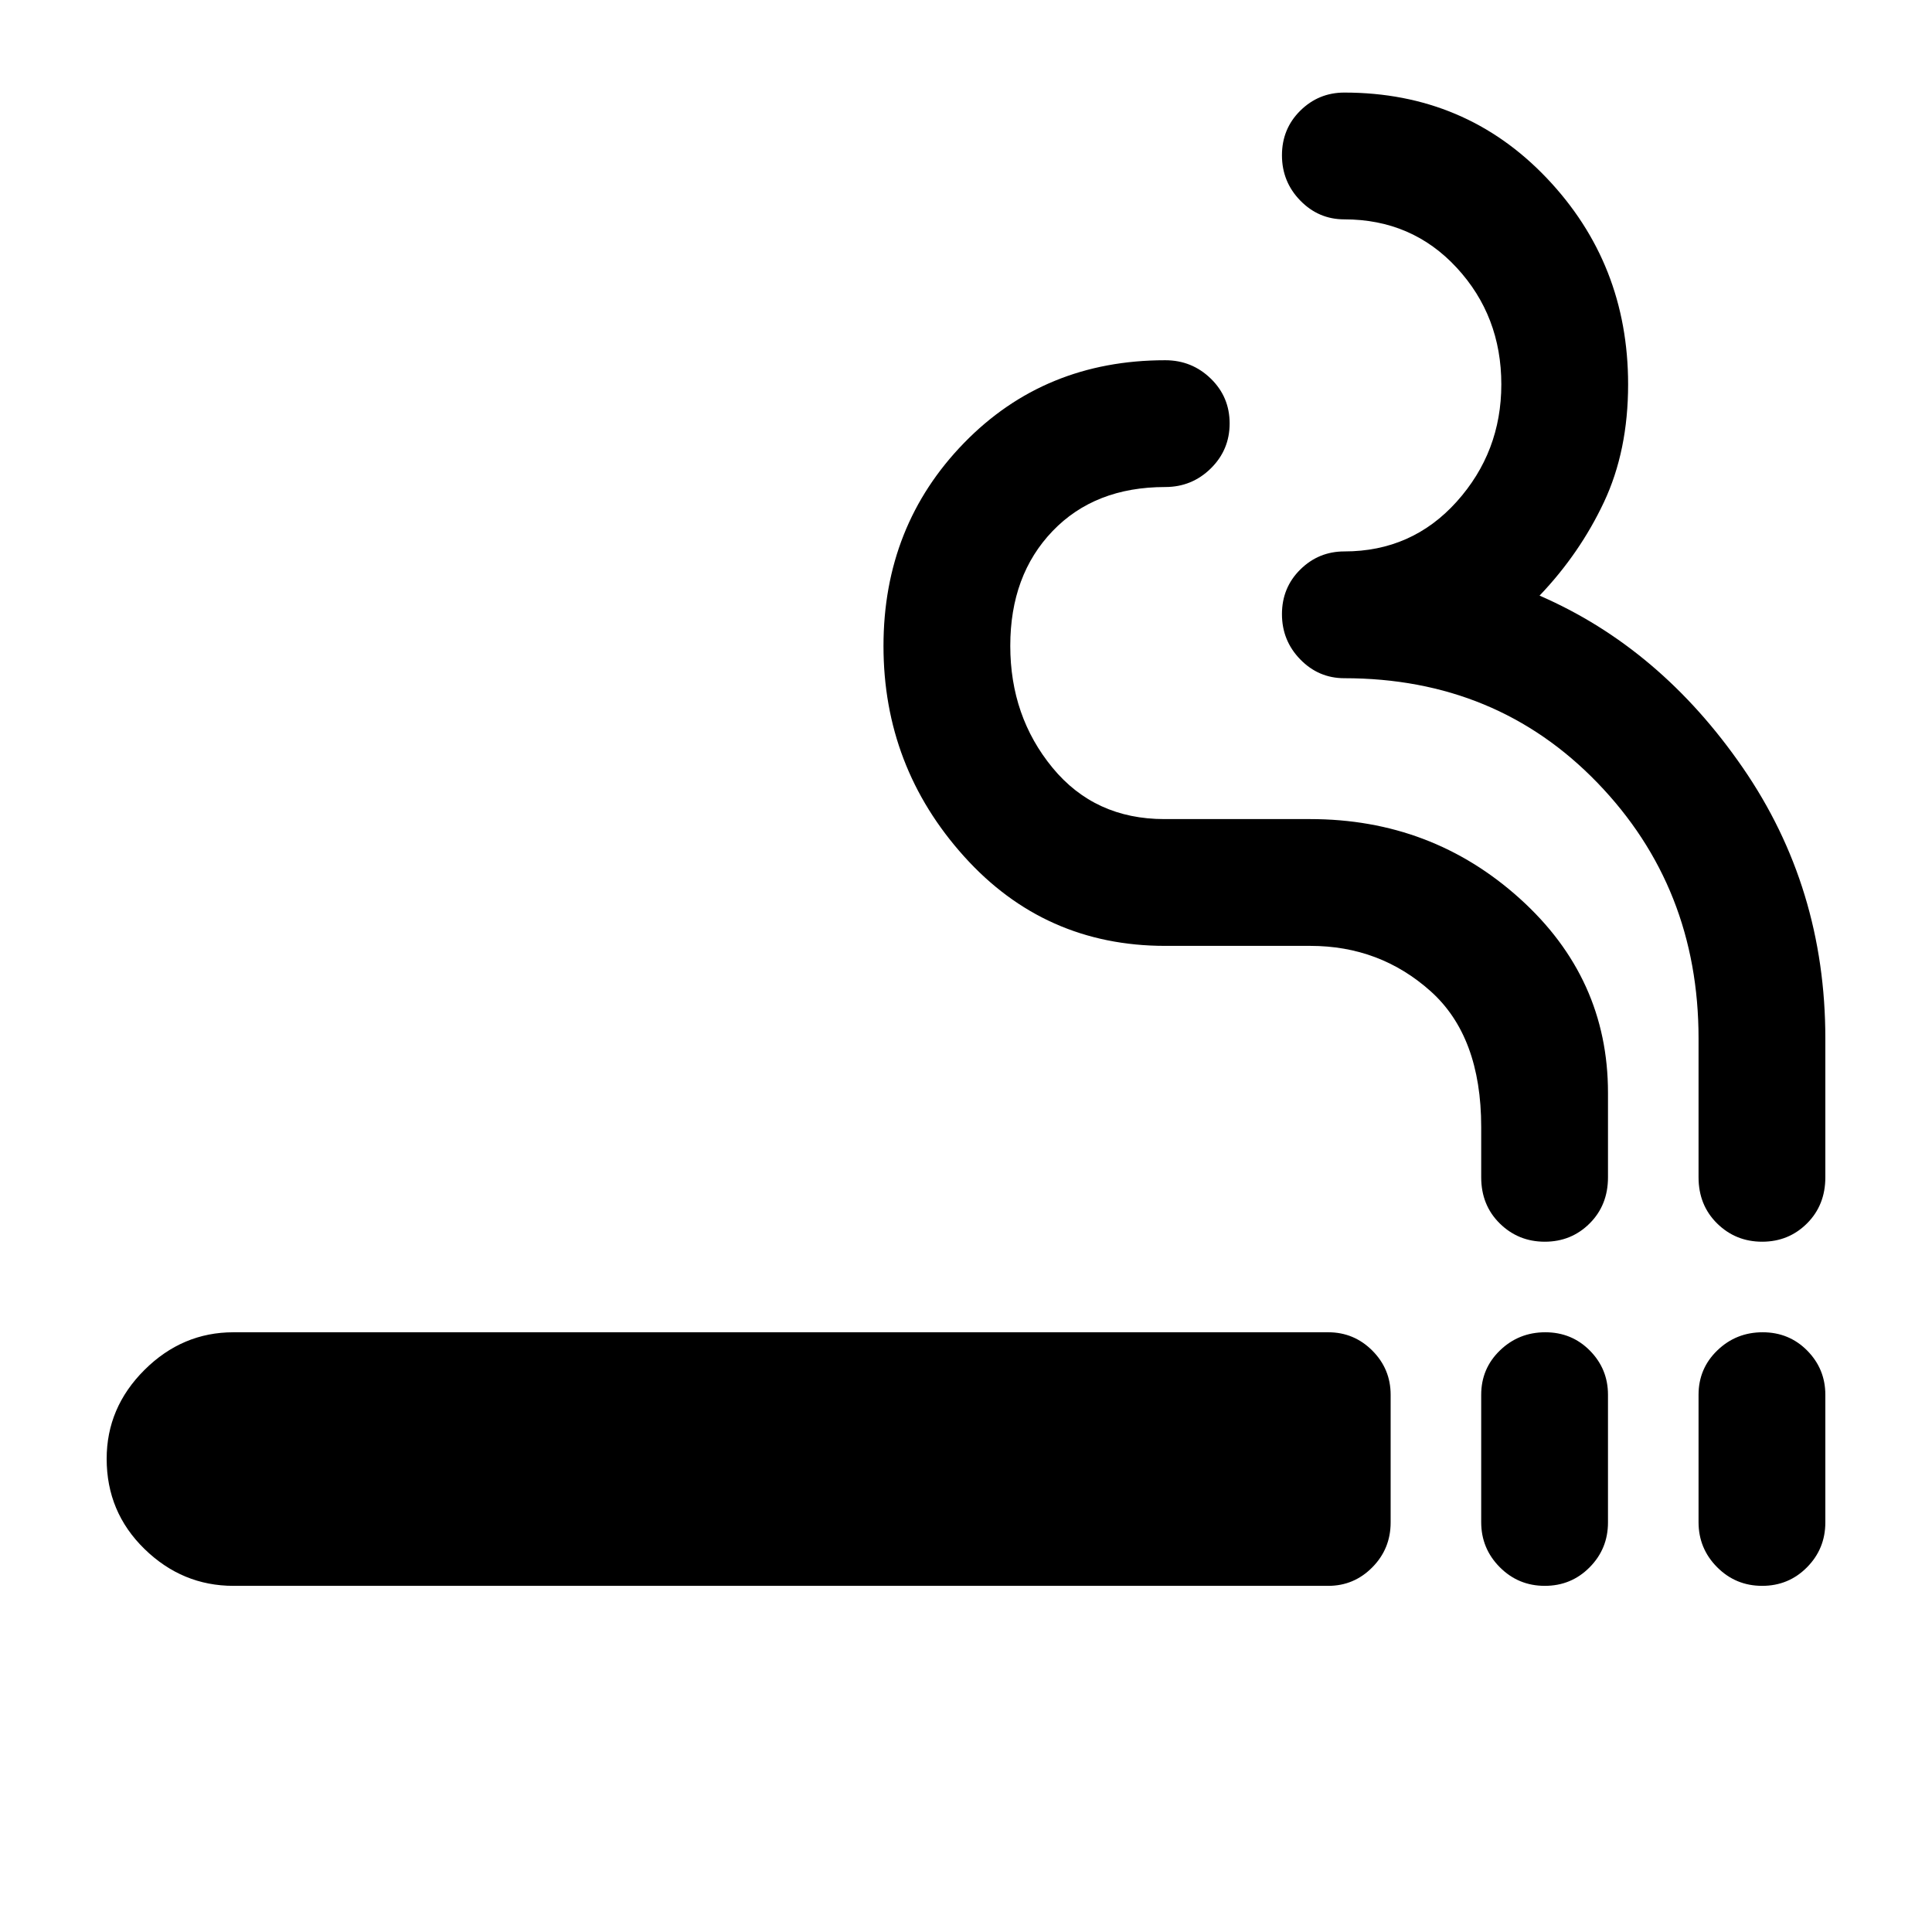 <svg xmlns="http://www.w3.org/2000/svg" height="48" viewBox="0 -960 960 960" width="48"><path d="M116-172q-25.42 0-44.21-18.33Q53-208.65 53-235.12q0-25.46 18.79-44.17T116-298h544q12.8 0 21.9 9.11 9.1 9.12 9.1 21.94v63.43q0 13.11-9.1 22.31Q672.8-172 660-172H116Zm651.6 0q-13.16 0-22.38-9.28-9.22-9.28-9.22-22.36v-63.28q0-13.08 9.34-22.08 9.33-9 22.5-9 13.16 0 22.16 9.11 9 9.12 9 21.94v63.43q0 13.11-9.12 22.31-9.11 9.21-22.28 9.21Zm108 0q-13.16 0-22.38-9.28-9.22-9.28-9.22-22.36v-63.28q0-13.08 9.34-22.08 9.33-9 22.5-9 13.16 0 22.16 9.11 9 9.12 9 21.94v63.43q0 13.11-9.12 22.31-9.11 9.21-22.28 9.21Zm-108-171q-13.16 0-22.38-9.08Q736-361.17 736-375v-25q0-45-25.17-67.5T651.11-490H579q-60 0-100-44.5T439-639q0-59.73 40-100.87Q519-781 579-781q13.23 0 22.62 9.12 9.38 9.11 9.38 22.28 0 13.16-9.38 22.38Q592.23-718 579-718q-35 0-56 21.91-21 21.9-21 57 0 35.09 21 60.59t55.57 25.5H651q60.38 0 104.19 39.5Q799-474 799-417v42q0 13.83-9.12 22.92-9.11 9.08-22.28 9.08Zm108 0q-13.16 0-22.38-9.08Q844-361.17 844-375v-69q0-75-50.21-127T668-623q-12.8 0-21.9-9.34-9.1-9.33-9.1-22.5 0-13.16 9.1-22.16t21.9-9q33.59 0 55.8-24.7Q746-735.41 746-769q0-34-22.2-58-22.21-24-55.8-24-12.8 0-21.9-9.34-9.1-9.33-9.1-22.5 0-13.16 9.1-22.16t21.9-9q60.15 0 100.57 42.5Q809-829 809-769q0 33-12 58.5t-32 46.46Q825-638 866-578.5 907-519 907-444v69q0 13.83-9.12 22.92-9.11 9.08-22.28 9.08Z"/></svg>